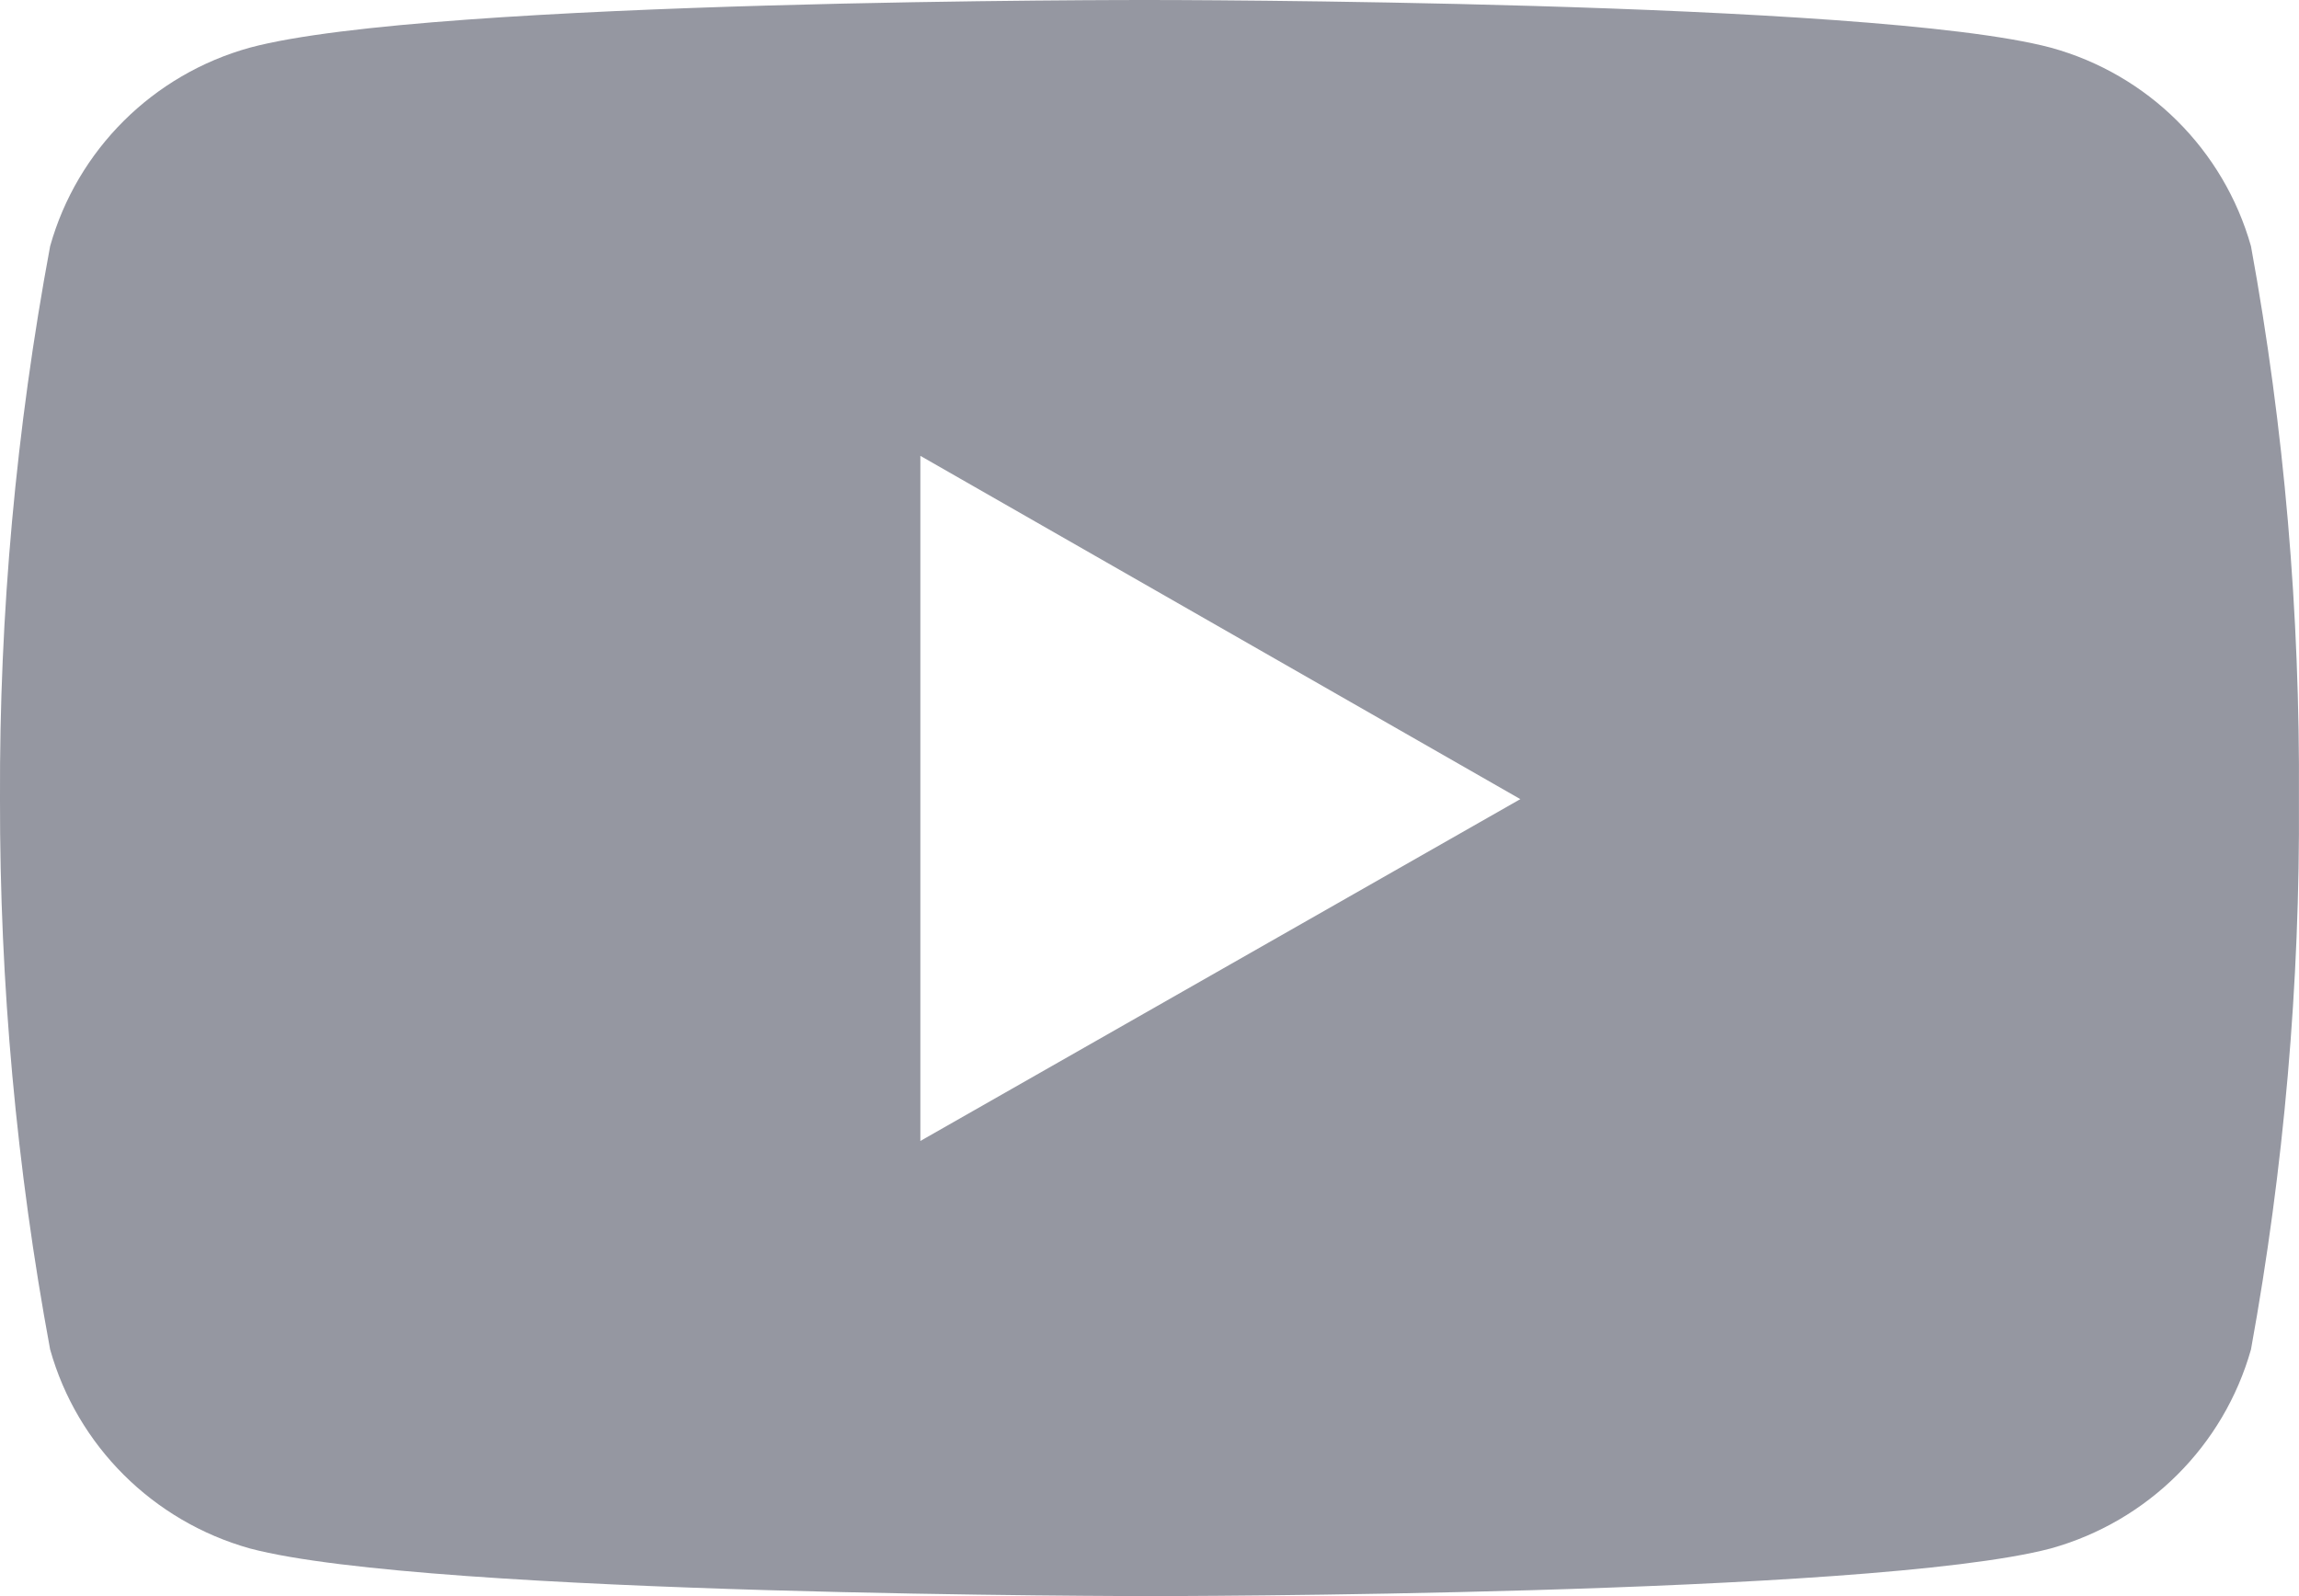 <svg width="36" height="25" viewBox="0 0 36 25" fill="none" xmlns="http://www.w3.org/2000/svg">
<path d="M35.248 3.856C34.821 2.347 33.637 1.164 32.112 0.746C29.304 3.56614e-05 18.017 3.58417e-05 18.017 3.58417e-05C18.017 3.58417e-05 6.751 -0.018 3.914 0.746C2.397 1.165 1.208 2.347 0.785 3.856C0.252 6.716 -0.012 9.61 0 12.517C-0.005 15.406 0.258 18.296 0.785 21.137C1.208 22.646 2.397 23.829 3.914 24.254C6.722 25 18.017 25 18.017 25C18.017 25 29.276 25 32.112 24.254C33.637 23.829 34.821 22.647 35.248 21.137C35.765 18.296 36.017 15.406 35.999 12.517C36.017 9.61 35.771 6.716 35.248 3.856ZM14.412 17.871V7.14L23.807 12.517L14.412 17.871Z" fill="#9597A1"/>
</svg>
